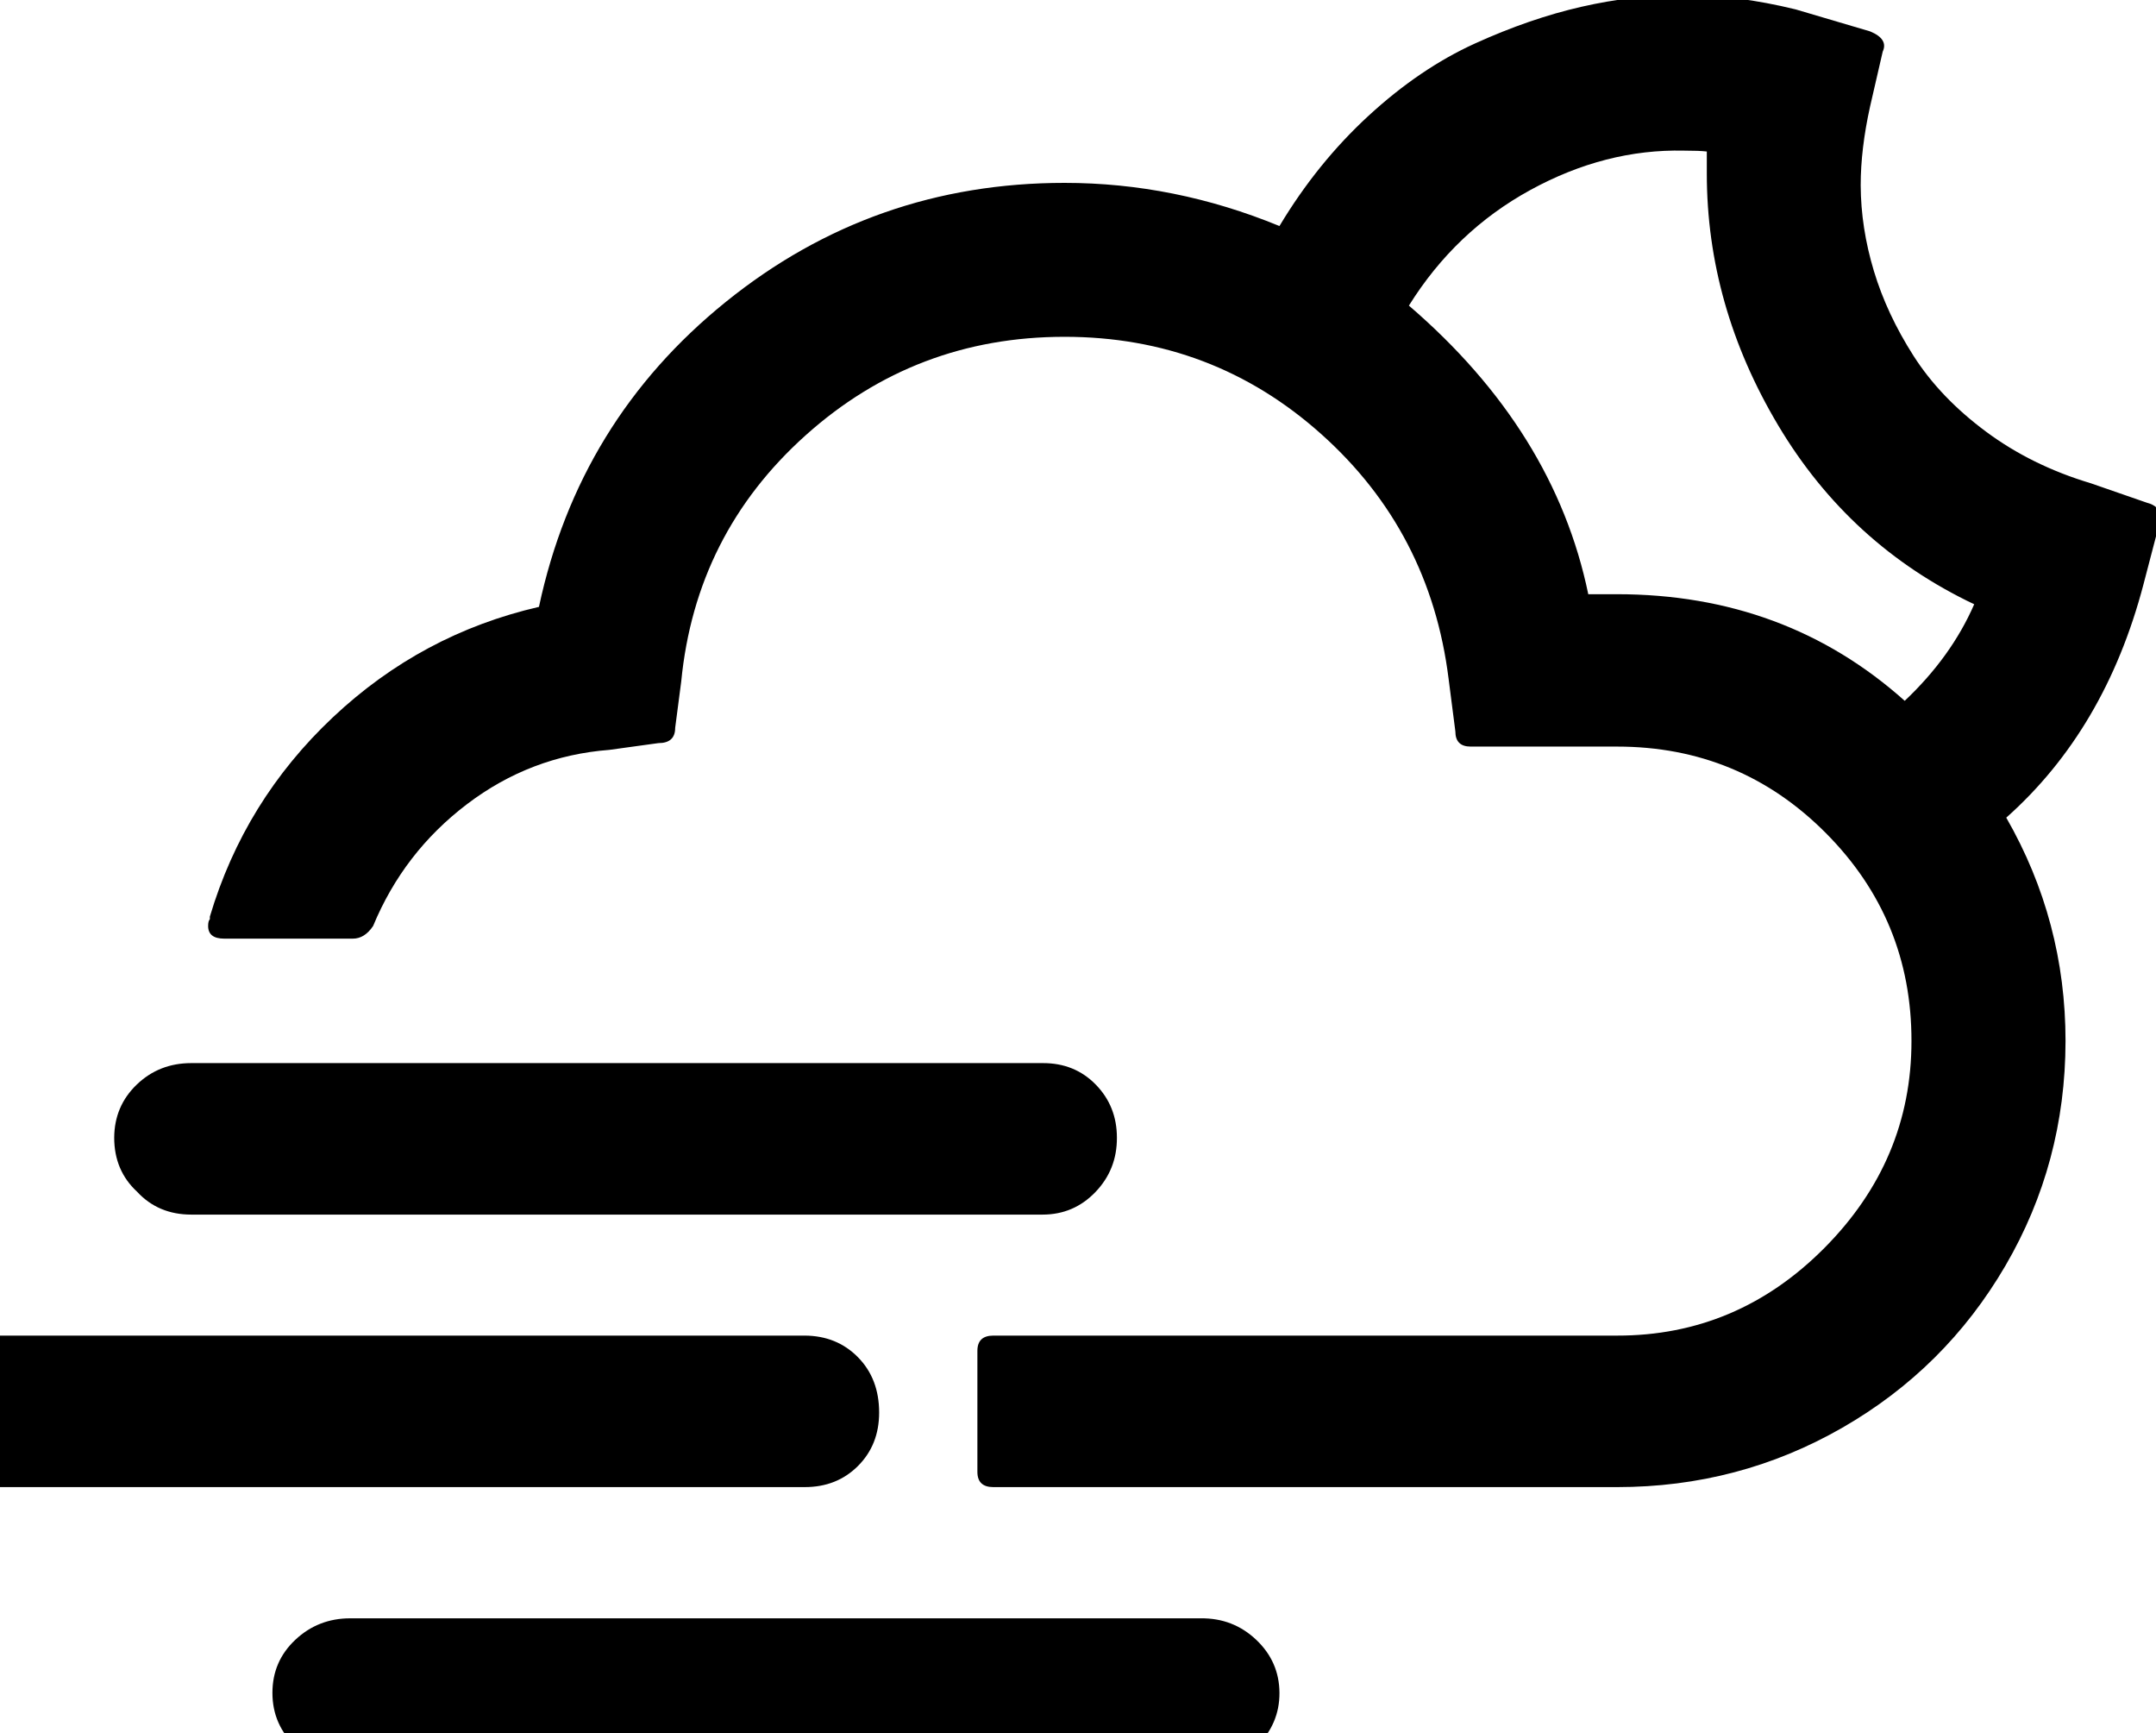 <svg height="1000" width="1244.1" xmlns="http://www.w3.org/2000/svg"><path d="m-71.3 814.9q0 18.6 13 30.8t32.4 12.2h490.3q18.5 0 30.7-12.2t12.2-30.8q0-19.5-12.2-31.9t-30.7-12.5h-490.3q-19.5 0-32.4 12.5t-13 31.9z m137.2-158.6q0 19 13.2 31.2q12.2 13.2 31.3 13.2h491.2q18 0 30.5-13t12.4-31.4q0-18.1-12.2-30.6t-30.7-12.4h-491.2q-18.6 0-31.5 12.4t-13 30.6z m54.2-122.1q0 7.3 9.3 7.3h74.2q6.8 0 11.7-7.3q17.6-42.5 54.2-70.3t82.1-31.3l28.3-3.9q9.7 0 9.7-8.8l3.5-26.8q8.3-85 71.7-141.9t149.5-56.9q85.4 0 148.2 56.2t73.4 141.1l3.9 30.3q0 8.8 8.8 8.8h84.5q70.8 0 120.4 49.8t49.5 120.1q0 68.8-50.3 119.4t-119.6 50.5h-359.9q-9.2 0-9.2 8.8v69.8q0 8.8 9.2 8.8h359.9q70.3 0 129.9-34.2t94.2-93.5t34.7-129.6q0-69.3-34.2-128.9q57.1-50.8 79.1-134.3l9.3-35.6q0.5-1 0.5-3.5q0-6.3-7.8-8.3l-32.3-11.2q-34.1-10.2-60.5-29.8t-41.8-43.7t-22.9-49t-7.6-49.4q0-21 5.4-45.4l7.3-31.7q3.4-7.3-7.3-11.7l-43-12.7q-34.1-8.3-64.4-8.3q-29.3 0-59.1 6.8t-61.5 21.2t-61.3 41.6t-51.5 63.7q-60.6-24.9-124-24.9q-110.4 0-195.4 68.6t-107.9 176q-67.8 15.6-118.9 63.7t-71 115v1.5q-1 1-1 3.9z m37.1 442.4q0 18.5 13.7 31.2q12.7 13.2 31.2 13.2h490.8q18.5 0 32-13.2t13.4-31.2t-13.4-30.6t-32-12.4h-490.8q-18.5 0-31.7 12.4t-13.2 30.6z m655.8-800.3q26.8-43 70.1-66.7t88.6-22.7q8.8 0 13.2 0.5v12.7q0 76.2 41.2 145.3t113.1 103.2q-13.2 30.3-40.1 55.7q-68.8-61.5-166-61.5h-16.6q-19.5-94.3-103.5-166.5z"/></svg>